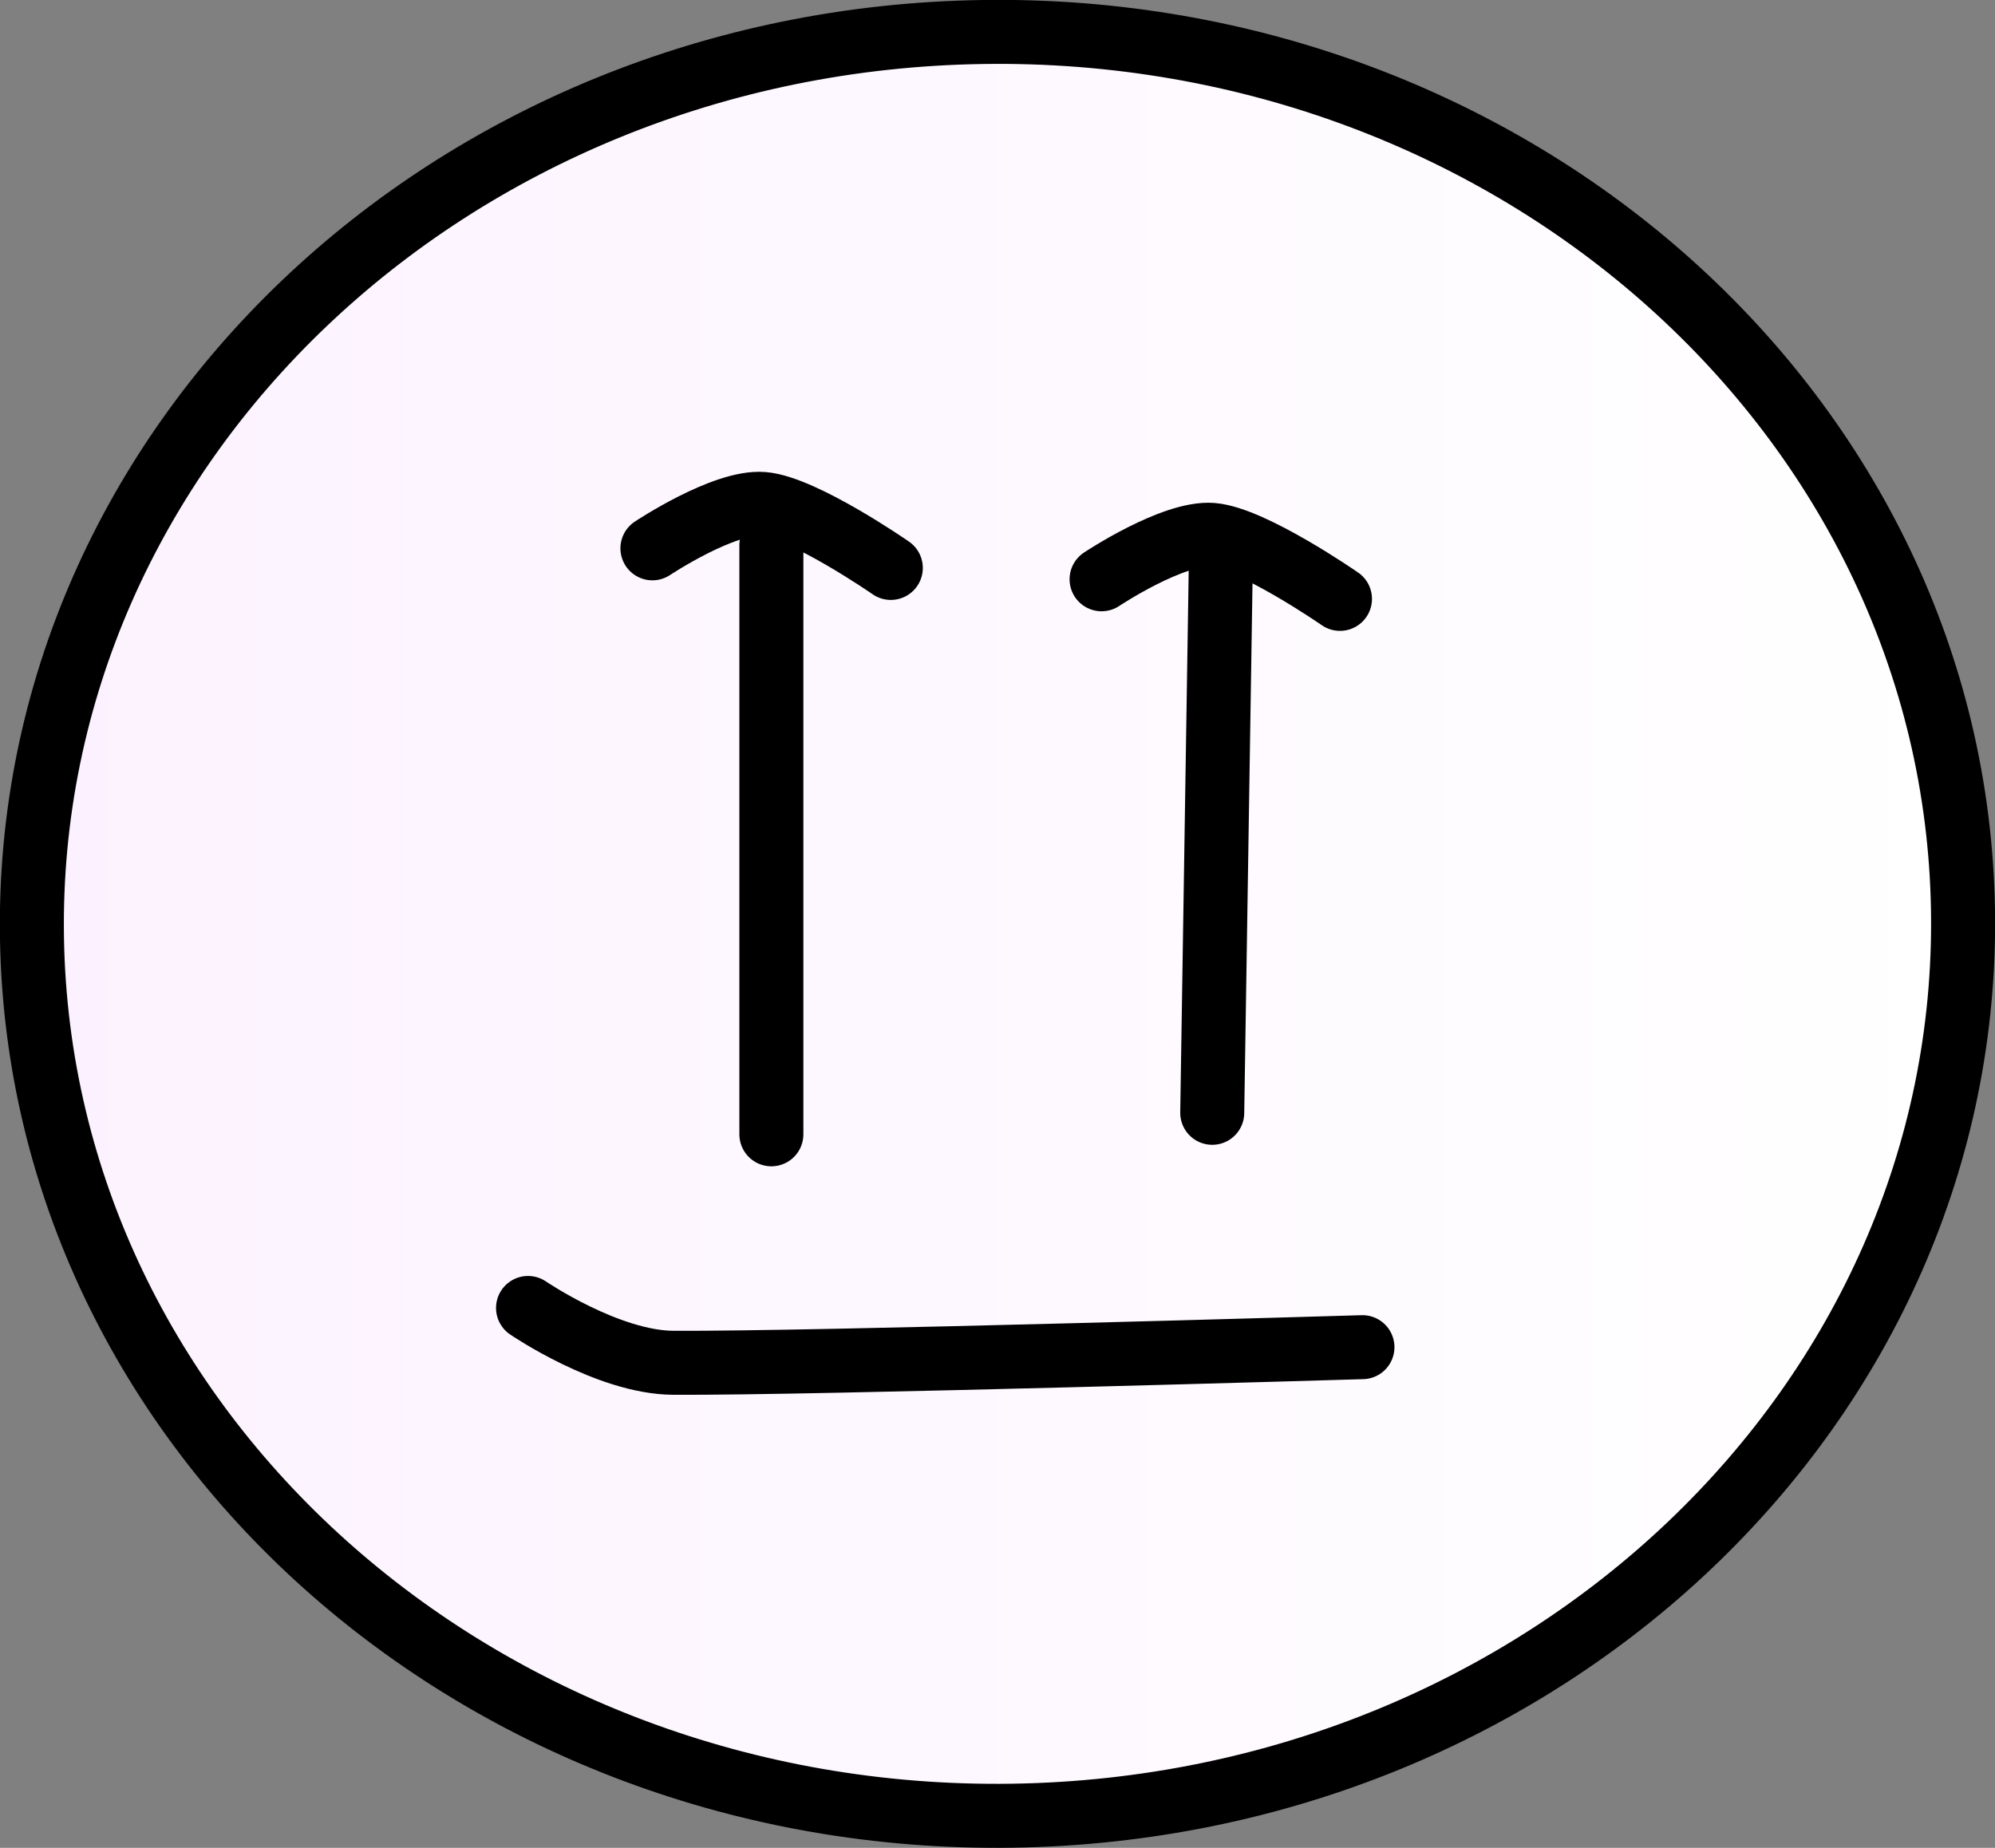 <svg version="1.1" xmlns="http://www.w3.org/2000/svg" xmlns:xlink="http://www.w3.org/1999/xlink" width="77.933" height="72.19" viewBox="0,0,77.933,72.19"><rect x="0" y="0" width="77.933" height="72.19" fill="#808080" stroke="none"/><defs><linearGradient x1="202.279" y1="182" x2="277.721" y2="182" gradientUnits="userSpaceOnUse" id="color-1"><stop offset="0" stop-color="#fcf2ff"/><stop offset="1" stop-color="#ffffff"/></linearGradient></defs><g transform="translate(-201.034,-145.907)"><g data-paper-data="{&quot;isPaintingLayer&quot;:true}" fill-rule="nonzero" stroke="#000000" stroke-width="2.5" stroke-linejoin="miter" stroke-miterlimit="10" stroke-dasharray="" stroke-dashoffset="0" style="mix-blend-mode: normal"><path d="M240.568,216.843c-20.83,0.304 -37.971,-15.05 -38.285,-34.293c-0.314,-19.243 16.318,-35.089 37.148,-35.393c20.83,-0.304 37.971,15.05 38.285,34.293c0.314,19.243 -16.318,35.089 -37.148,35.393z" fill="url(#color-1)" stroke-linecap="butt"/><path d="M231.167,190.222v-23.013" fill="none" stroke-linecap="round"/><path d="M248.389,189.382l0.333,-21.331" fill="none" stroke-linecap="round"/><path d="M254.257,198.538c0,0 -21.594,0.644 -26.927,0.61c-2.555,-0.016 -5.669,-2.142 -5.669,-2.142" fill="none" stroke-linecap="round"/><path d="M226.52,167.329c0,0 2.793,-1.86 4.323,-1.734c1.573,0.129 4.99,2.5 4.99,2.5" fill="none" stroke-linecap="round"/><path d="M244.066,168.538c0,0 2.793,-1.86 4.323,-1.734c1.573,0.129 4.99,2.5 4.99,2.5" fill="none" stroke-linecap="round"/></g></g></svg>